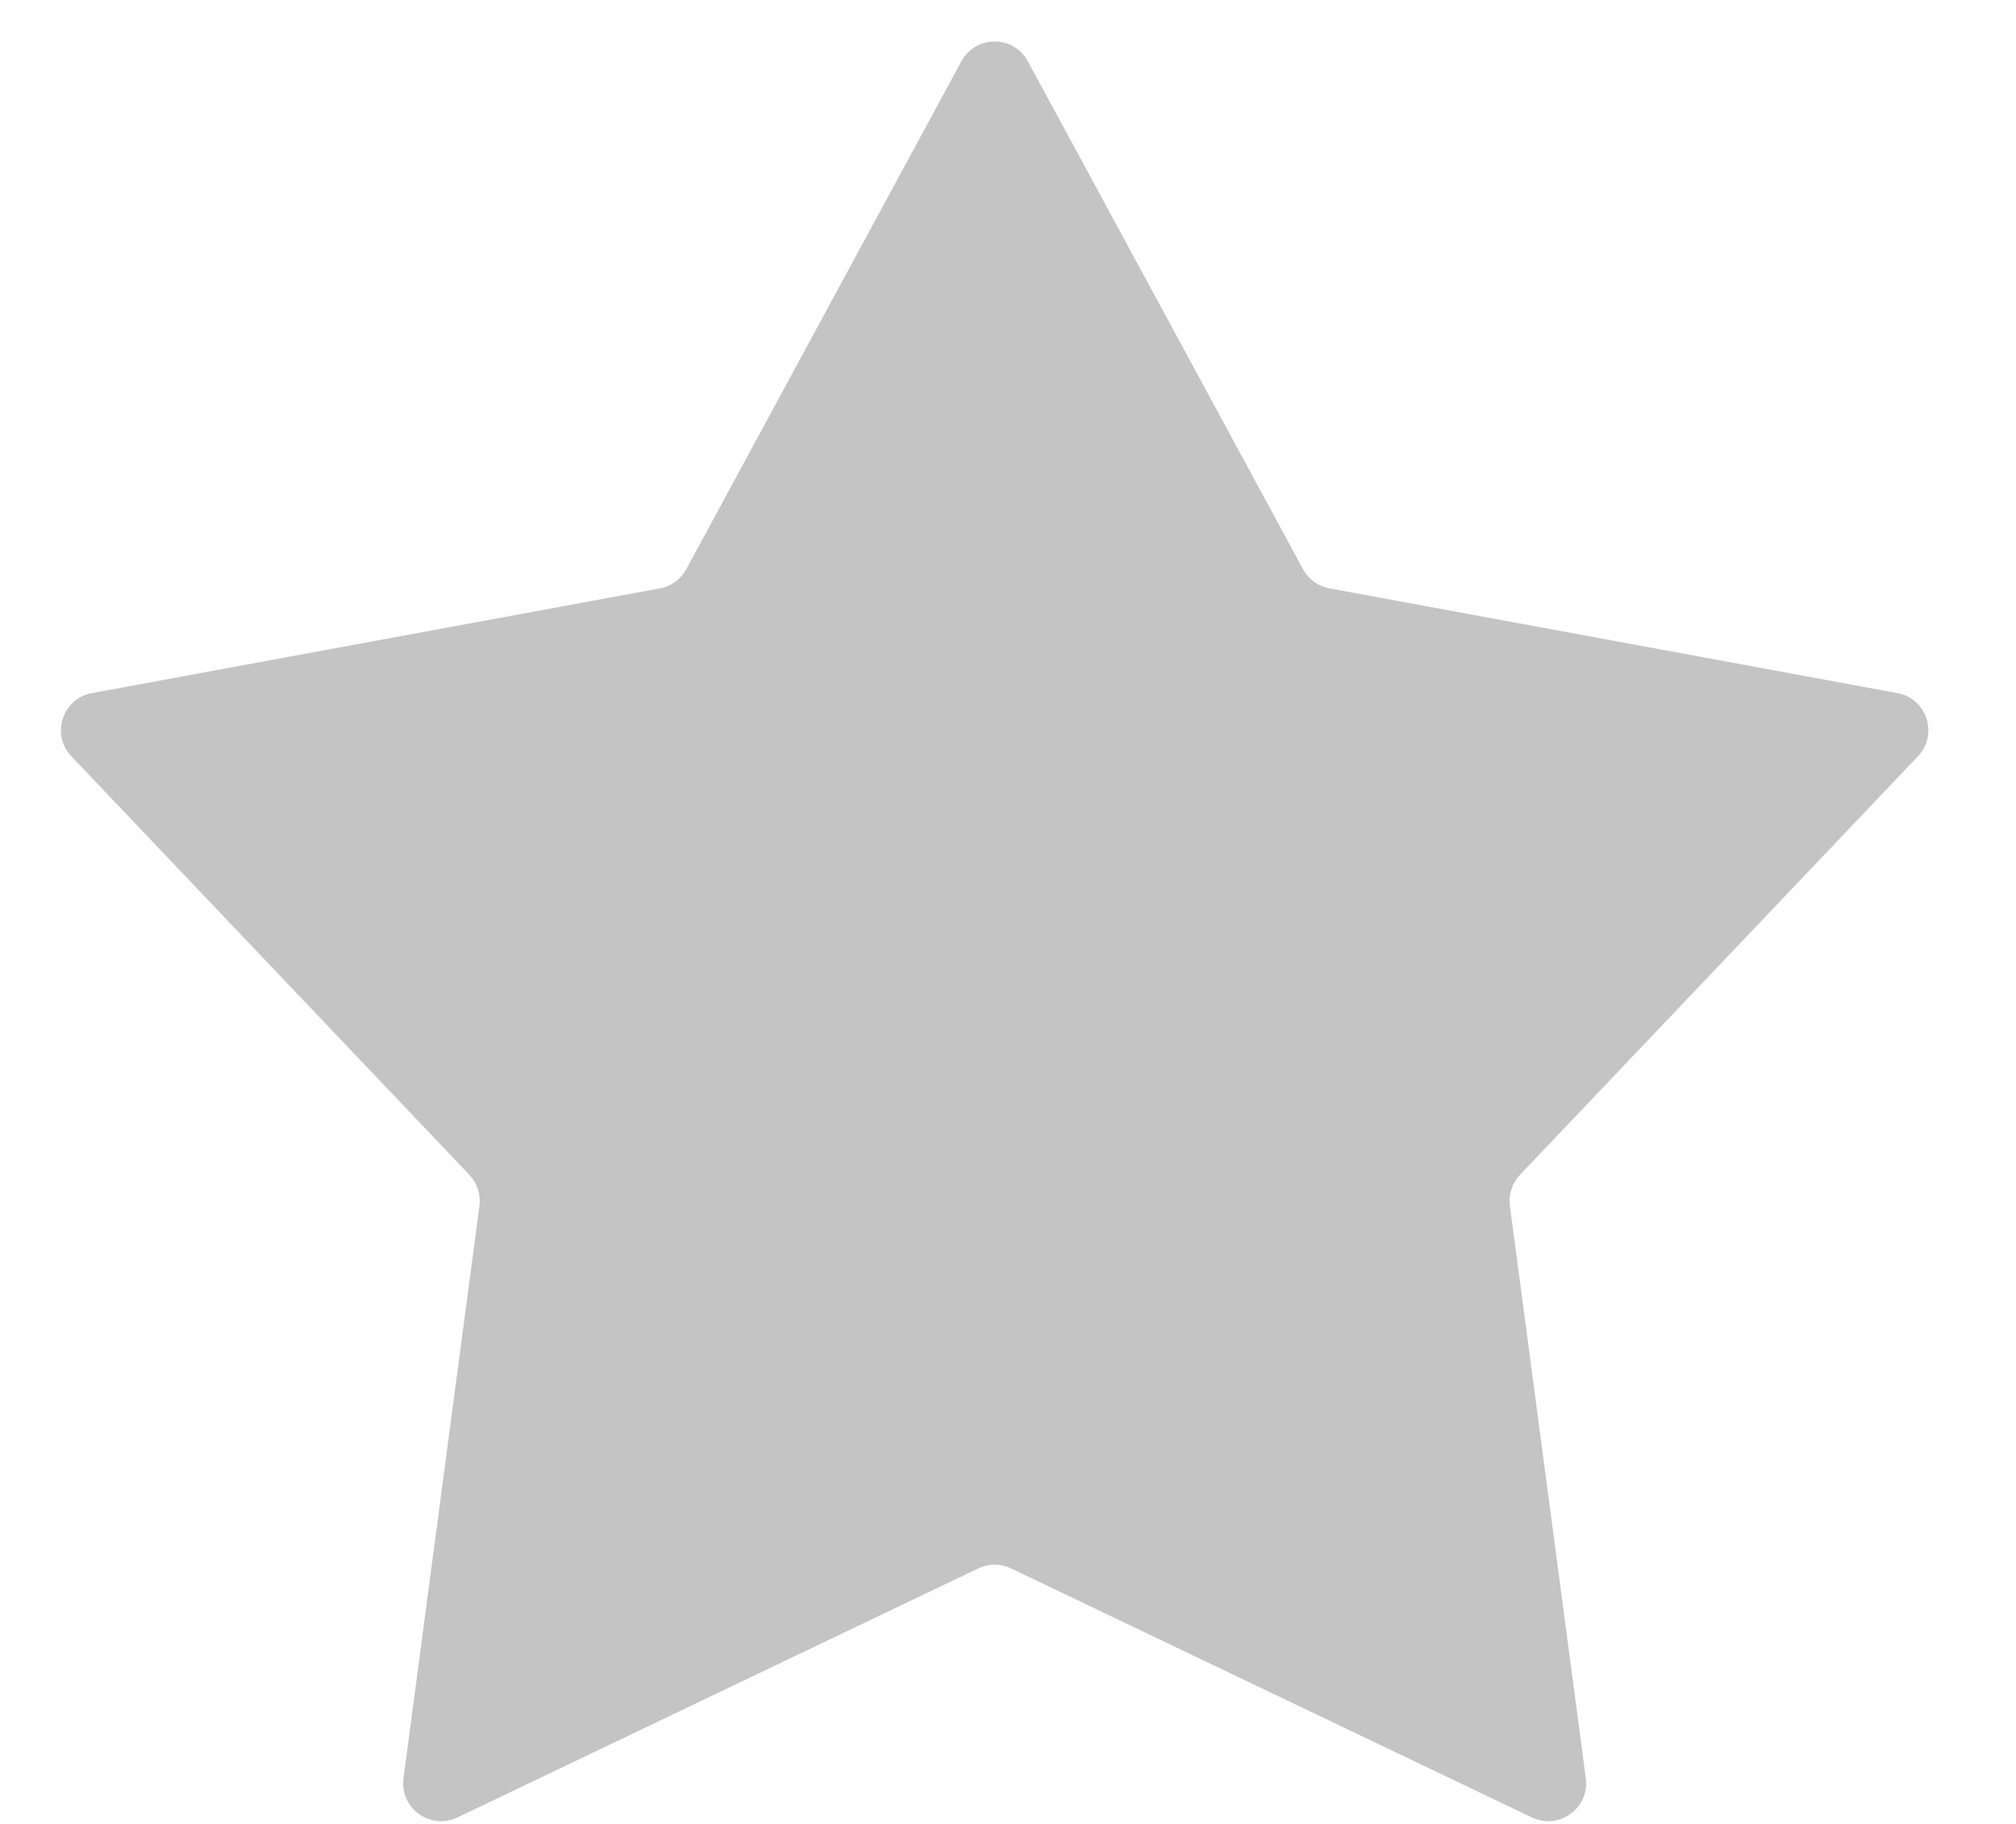 <svg width="21" height="19" viewBox="0 0 21 19" fill="none" xmlns="http://www.w3.org/2000/svg">
<path d="M10.014 0.639C10.164 0.364 10.558 0.364 10.707 0.639L13.573 5.929C13.63 6.034 13.731 6.107 13.848 6.129L19.764 7.22C20.072 7.276 20.194 7.652 19.978 7.879L15.833 12.238C15.751 12.325 15.713 12.444 15.728 12.562L16.519 18.525C16.56 18.835 16.241 19.067 15.958 18.933L10.531 16.338C10.424 16.286 10.299 16.286 10.191 16.338L4.764 18.933C4.481 19.067 4.162 18.835 4.203 18.525L4.994 12.562C5.009 12.444 4.971 12.325 4.889 12.238L0.744 7.879C0.528 7.652 0.65 7.276 0.958 7.22L6.874 6.129C6.991 6.107 7.092 6.034 7.149 5.929L10.014 0.639Z" fill="#C4C4C4"/>
</svg>

